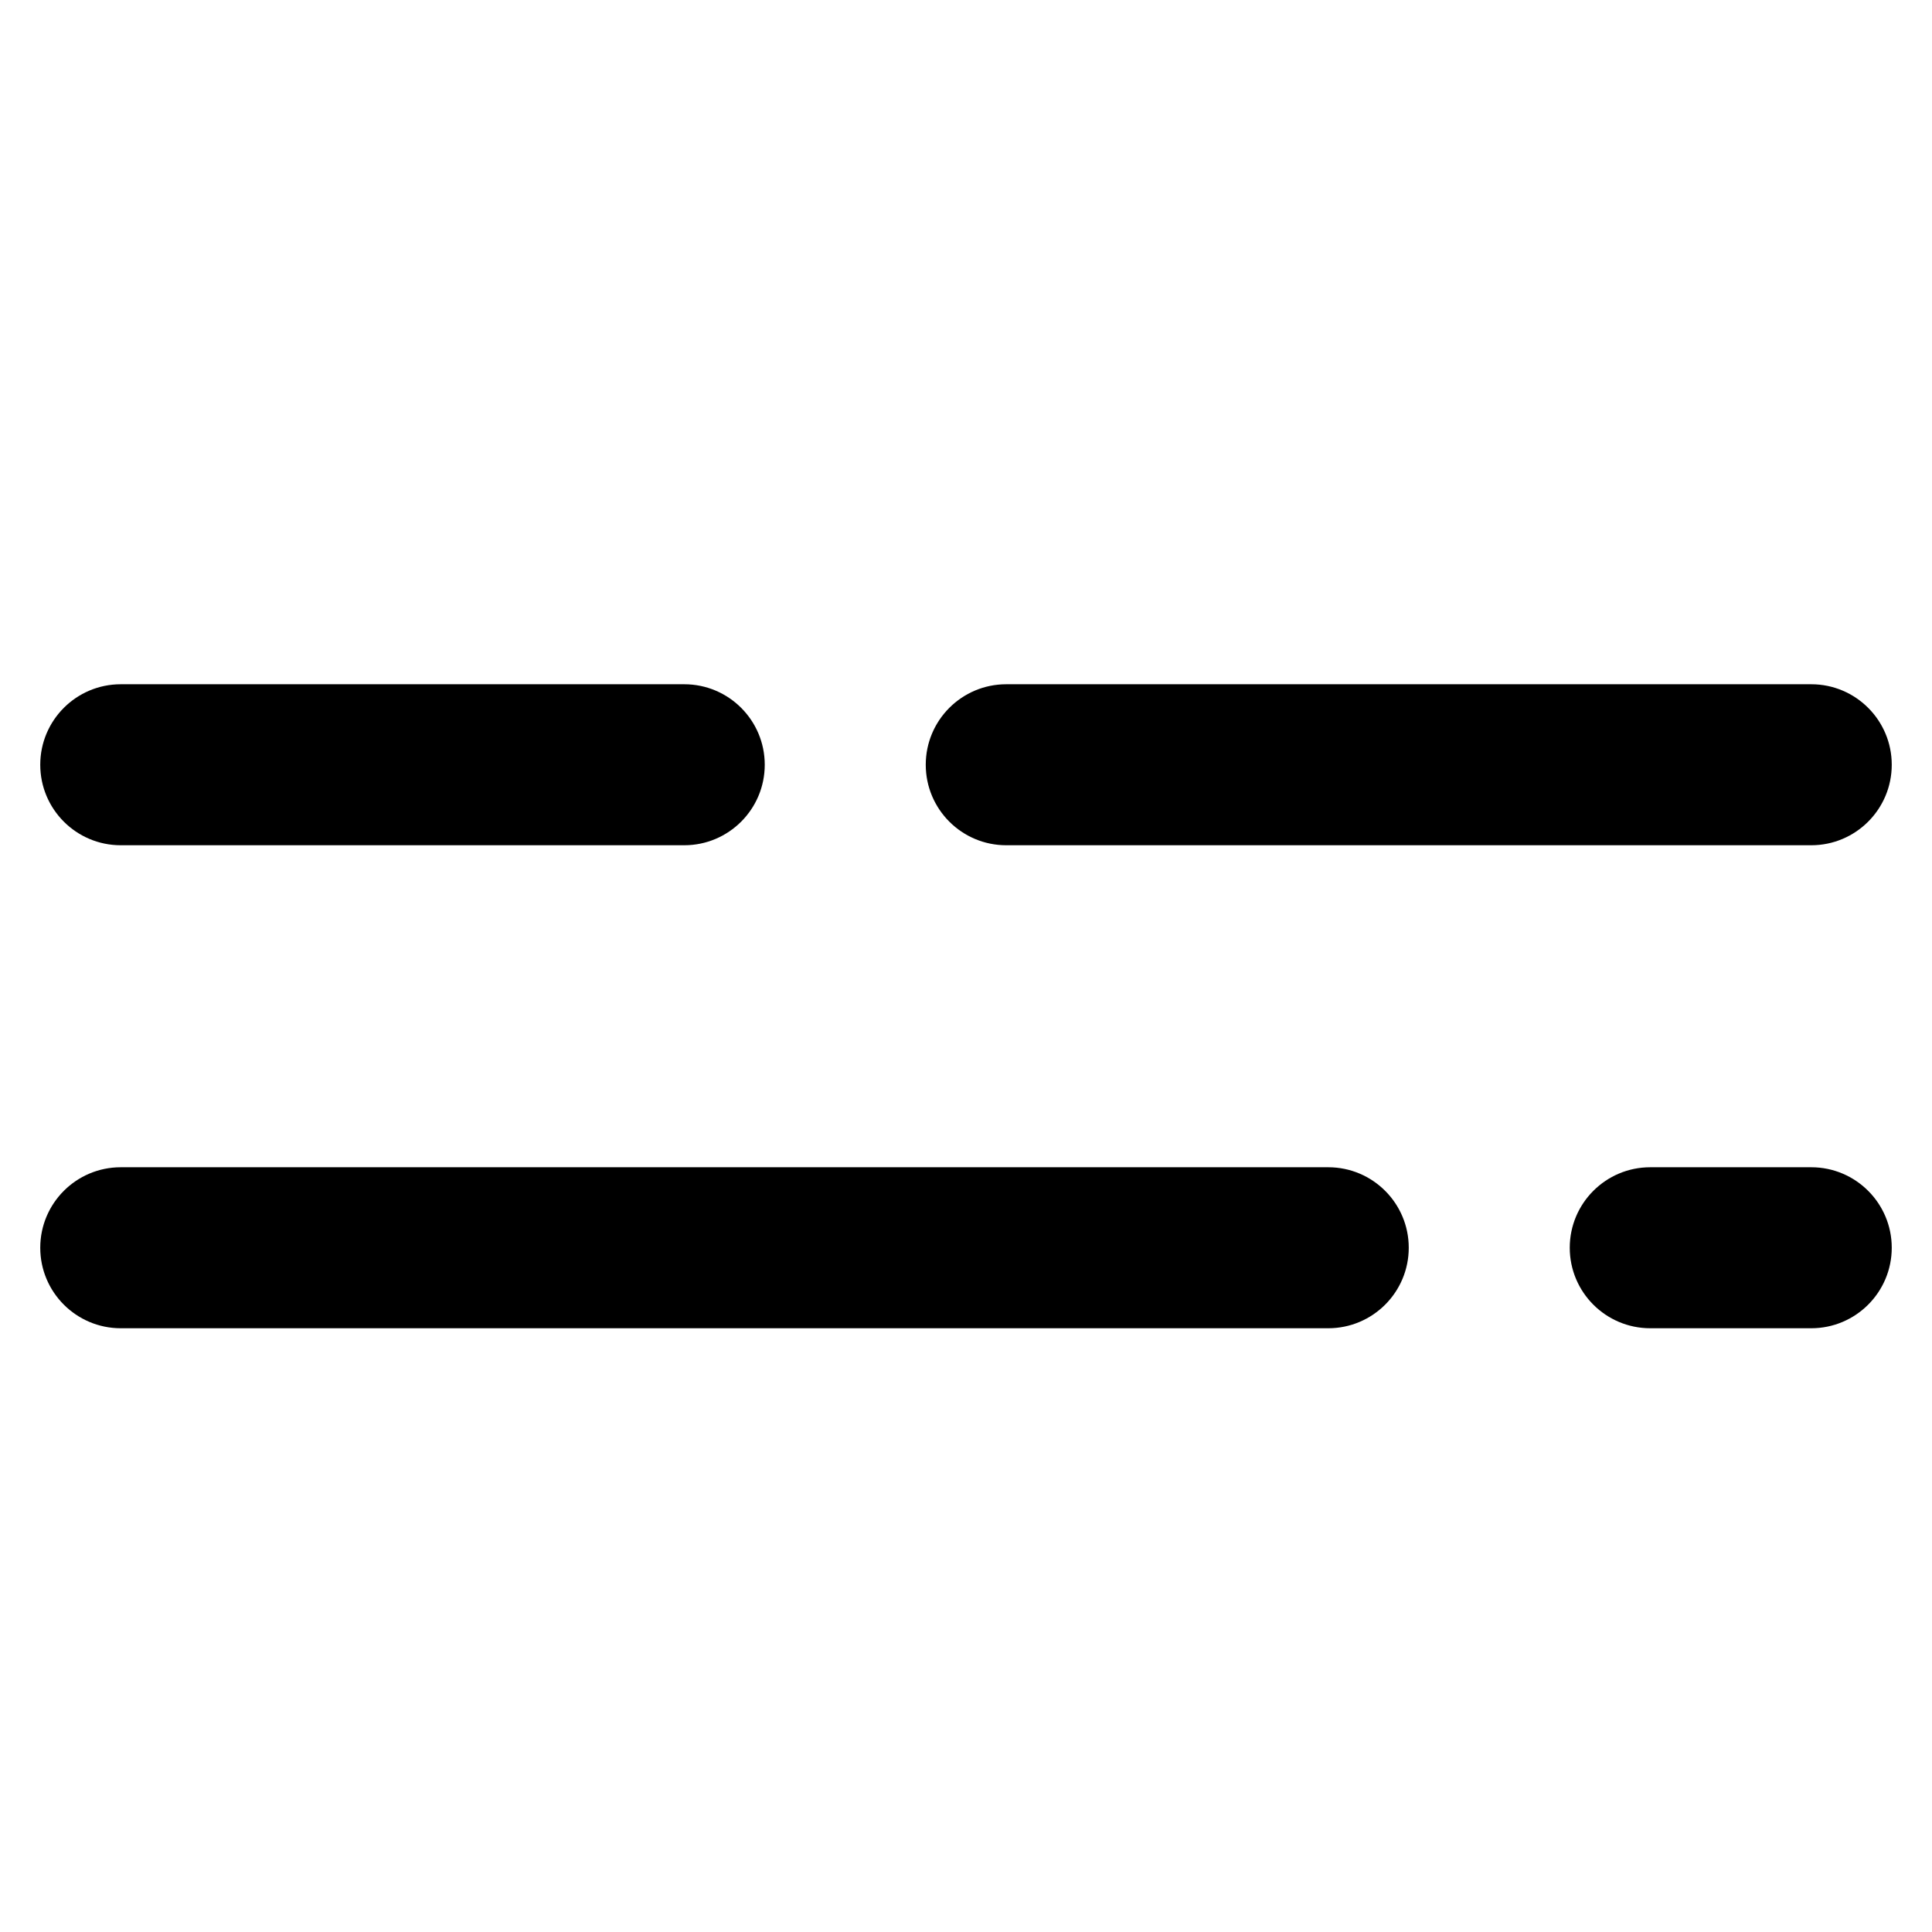 <?xml version="1.0" encoding="UTF-8"?>
<svg width="24px" height="24px" viewBox="0 0 24 24" version="1.1" xmlns="http://www.w3.org/2000/svg" xmlns:xlink="http://www.w3.org/1999/xlink">
    <!-- Generator: Sketch 54.1 (76490) - https://sketchapp.com -->
    <title>bell copy 28</title>
    <desc>Created with Sketch.</desc>
    <g id="Icons" stroke="none" stroke-width="1" fill="none" fill-rule="evenodd">
        <path d="M1.5,10.5 C0.948,10.5 0.5,10.052 0.5,9.5 C0.5,8.948 0.948,8.5 1.5,8.5 L8.5,8.5 C9.052,8.5 9.5,8.948 9.5,9.5 C9.5,10.052 9.052,10.5 8.5,10.5 L1.5,10.5 Z M12.5,10.5 C11.948,10.5 11.5,10.052 11.5,9.5 C11.5,8.948 11.948,8.5 12.5,8.5 L22.5,8.5 C23.052,8.5 23.5,8.948 23.5,9.5 C23.5,10.052 23.052,10.5 22.5,10.5 L12.5,10.5 Z M20.5,16.5 C19.948,16.5 19.5,16.052 19.5,15.5 C19.5,14.948 19.948,14.5 20.5,14.5 L22.5,14.5 C23.052,14.5 23.5,14.948 23.5,15.5 C23.5,16.052 23.052,16.5 22.5,16.5 L20.5,16.5 Z M1.5,16.5 C0.948,16.5 0.5,16.052 0.5,15.5 C0.5,14.948 0.948,14.5 1.5,14.5 L16.5,14.5 C17.052,14.5 17.5,14.948 17.5,15.5 C17.5,16.052 17.052,16.5 16.5,16.5 L1.5,16.5 Z" id="Shape" fill="#000000" fill-rule="nonzero"></path>
    </g>
</svg>